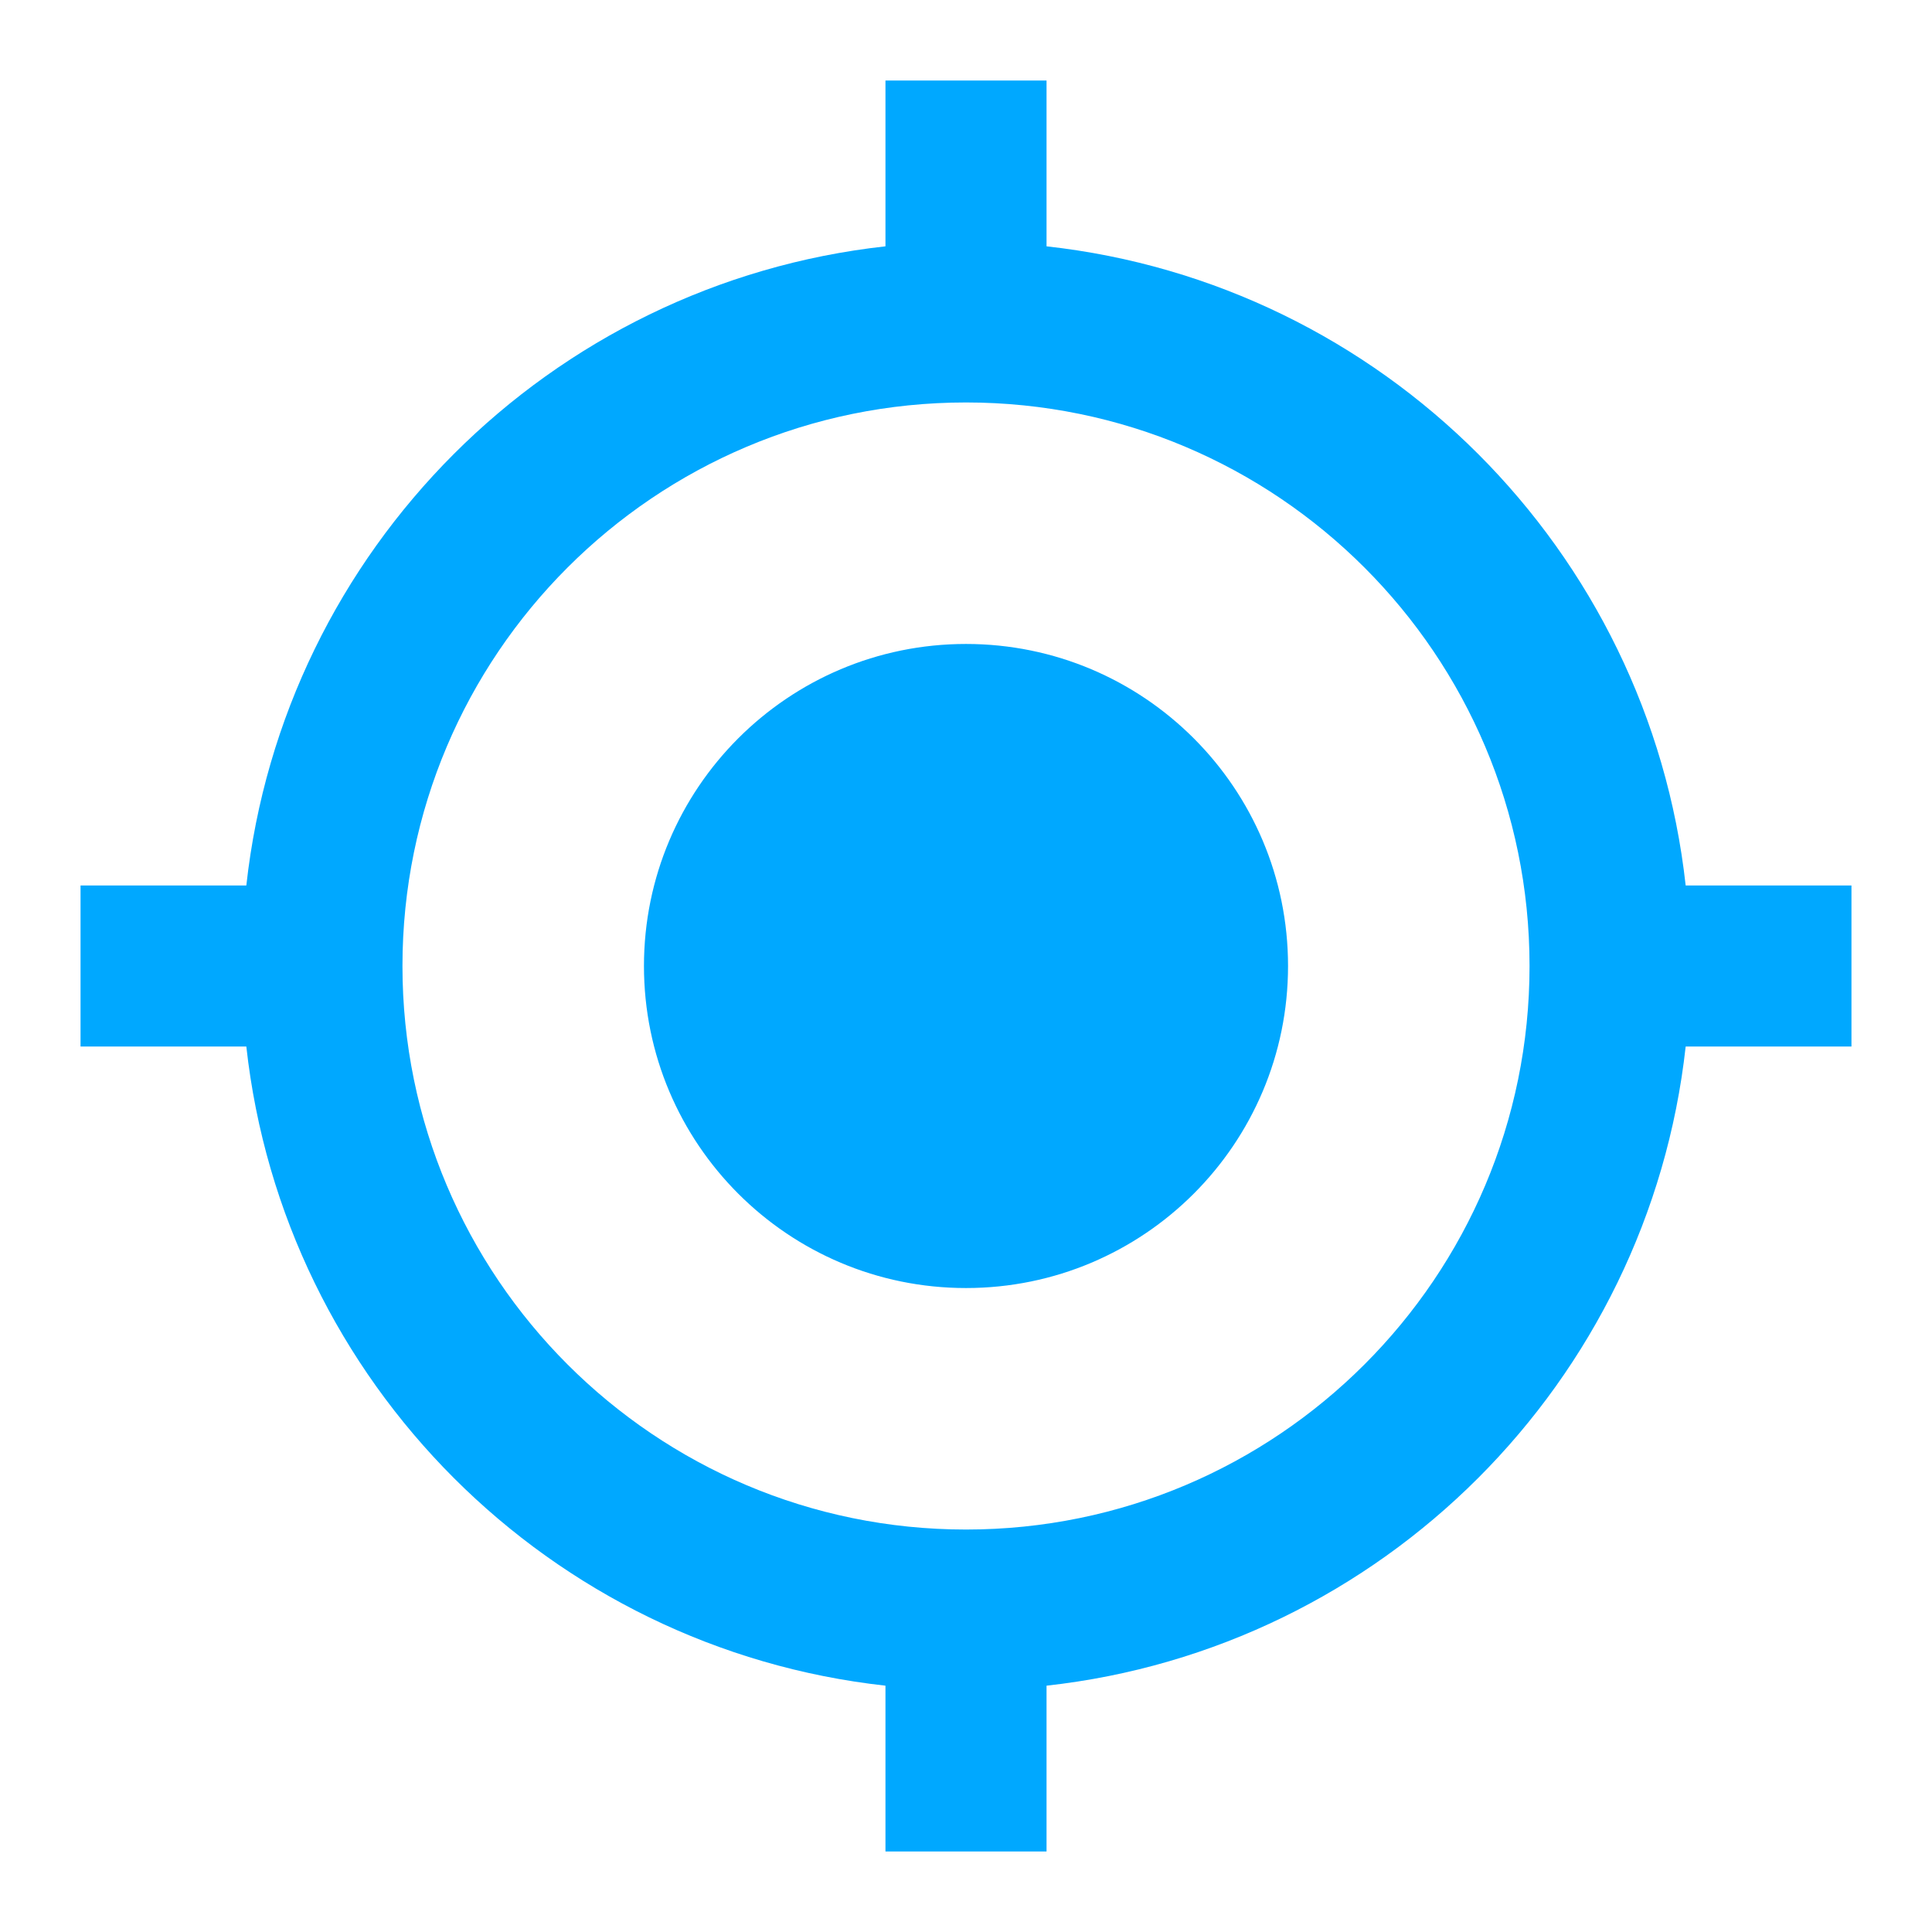 <?xml version="1.0" encoding="UTF-8"?>
<svg width="16px" height="16px" viewBox="0 0 16 16" version="1.1" xmlns="http://www.w3.org/2000/svg" xmlns:xlink="http://www.w3.org/1999/xlink">
    <!-- Generator: Sketch 41.2 (35397) - http://www.bohemiancoding.com/sketch -->
    <title>ic_location</title>
    <desc>Created with Sketch.</desc>
    <defs></defs>
    <g id="Page-1" stroke="none" stroke-width="1" fill="none" fill-rule="evenodd">
        <g id="AidStream-tz_add-an-activity_another-country" transform="translate(-470, -672)">
            <g id="add-activity_location" transform="translate(36, 566)">
                <g id="location_tz" transform="translate(0, 36)">
                    <g id="ic_location" transform="translate(434, 70)">
                        <polygon id="Shape" points="0 0 16 0 16 16 0 16"></polygon>
                        <path d="M8,5.333 C6.527,5.333 5.333,6.527 5.333,8 C5.333,9.473 6.527,10.667 8,10.667 C9.473,10.667 10.667,9.473 10.667,8 C10.667,6.527 9.473,5.333 8,5.333 Z M13.96,7.333 C13.653,4.553 11.447,2.347 8.667,2.04 L8.667,0.667 L7.333,0.667 L7.333,2.04 C4.553,2.347 2.347,4.553 2.04,7.333 L0.667,7.333 L0.667,8.667 L2.04,8.667 C2.347,11.447 4.553,13.653 7.333,13.96 L7.333,15.333 L8.667,15.333 L8.667,13.96 C11.447,13.653 13.653,11.447 13.96,8.667 L15.333,8.667 L15.333,7.333 L13.96,7.333 Z M8,12.667 C5.423,12.667 3.333,10.577 3.333,8 C3.333,5.423 5.423,3.333 8,3.333 C10.577,3.333 12.667,5.423 12.667,8 C12.667,10.577 10.577,12.667 8,12.667 L8,12.667 Z" id="Shape" fill="#00A8FF"></path>
                    </g>
                </g>
            </g>
        </g>
    </g>
</svg>
